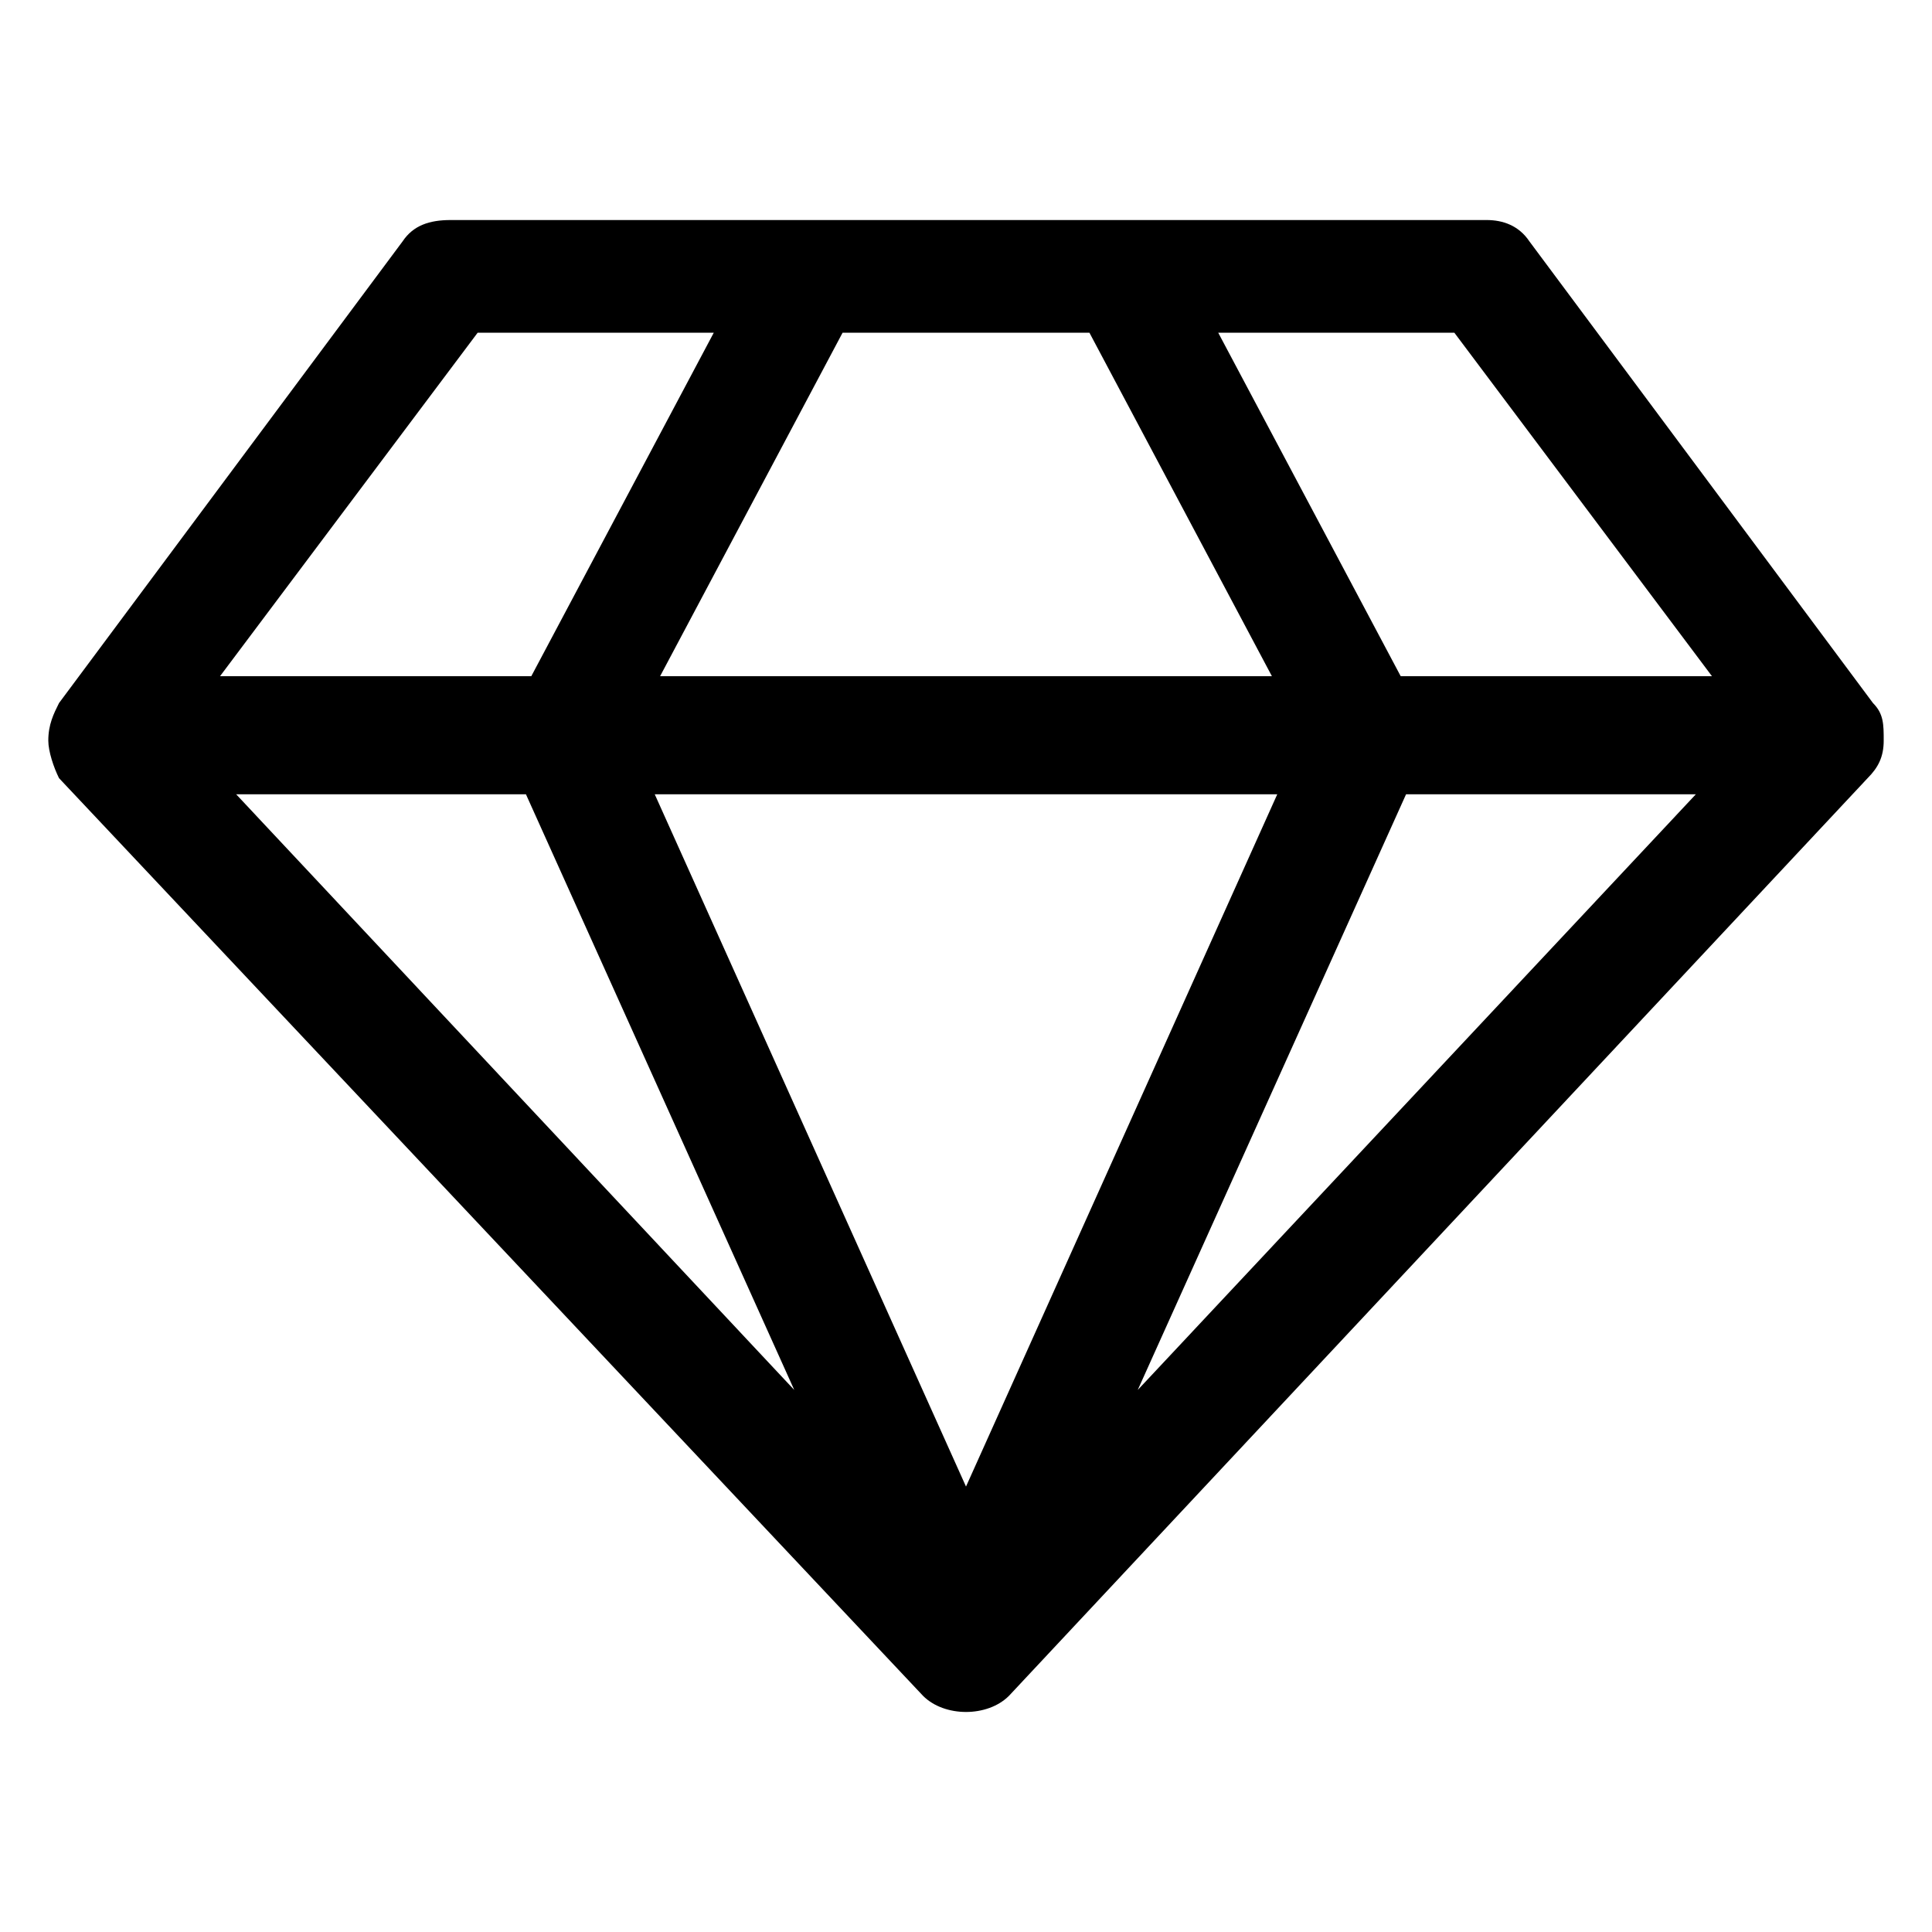 <?xml version="1.0" encoding="utf-8"?>
<!-- Generator: Adobe Illustrator 22.0.1, SVG Export Plug-In . SVG Version: 6.00 Build 0)  -->
<svg version="1.1" id="Layer_1" xmlns="http://www.w3.org/2000/svg" xmlns:xlink="http://www.w3.org/1999/xlink" x="0px" y="0px"
	 viewBox="0 0 36 36" style="enable-background:new 0 0 36 36;" xml:space="preserve">
<path d="M4.4,14.8l10.4,11.1l-5-11.1H4.4z M18,27.7l5.8-12.9H12.2L18,27.7z M9.9,12.6l3.4-6.4H8.9l-4.8,6.4H9.9z M21.2,25.9
	l10.4-11.1h-5.4L21.2,25.9z M12.3,12.6h11.4l-3.4-6.4h-4.6L12.3,12.6z M26.1,12.6h5.8l-4.8-6.4h-4.4L26.1,12.6z M28.5,4.5l6.4,8.6
	c0.2,0.2,0.2,0.4,0.2,0.7c0,0.3-0.1,0.5-0.3,0.7L18.8,31.6c-0.2,0.2-0.5,0.3-0.8,0.3c-0.3,0-0.6-0.1-0.8-0.3L1.1,14.5
	C1,14.3,0.9,14,0.9,13.8c0-0.3,0.1-0.5,0.2-0.7l6.4-8.6C7.7,4.2,8,4.1,8.4,4.1h19.3C28,4.1,28.3,4.2,28.5,4.5z"/>
</svg>
